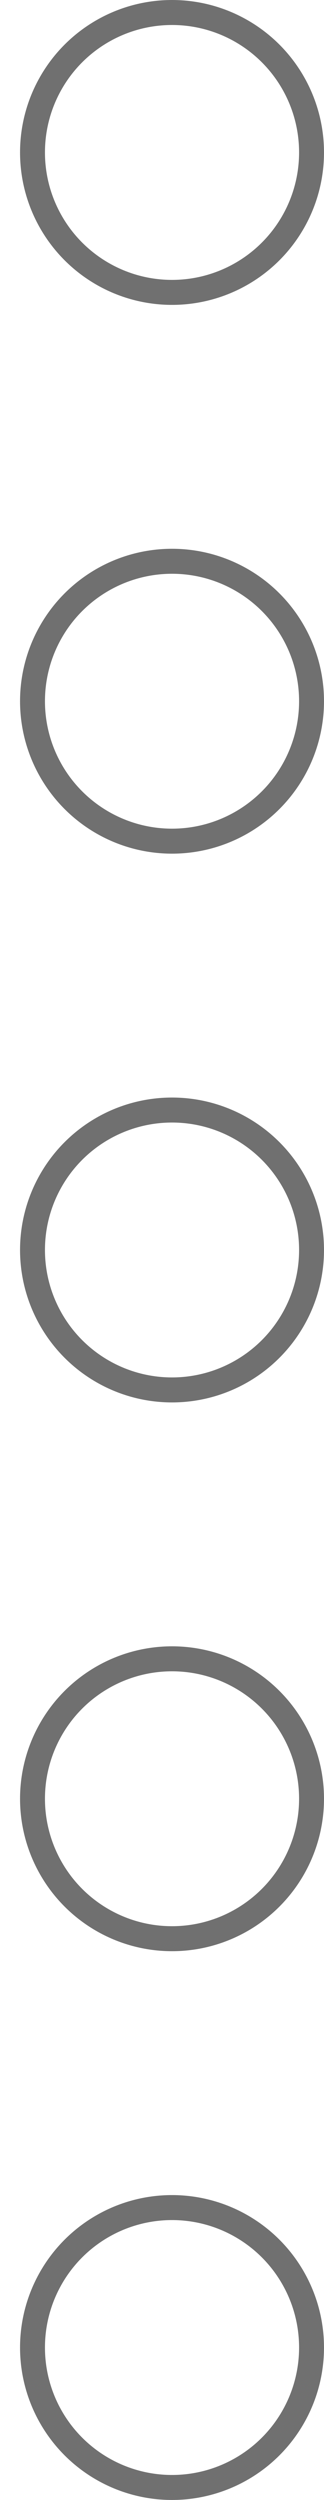 <svg width="13" height="100" viewBox="0 0 13 100" fill="none" xmlns="http://www.w3.org/2000/svg">
<circle cx="6.902" cy="28.049" r="5.598" transform="rotate(90 6.902 28.049)" stroke="#707070"/>
<circle cx="6.902" cy="6.098" r="5.598" transform="rotate(90 6.902 6.098)" stroke="#707070"/>
<circle cx="6.902" cy="50" r="5.598" transform="rotate(90 6.902 50)" stroke="#707070"/>
<circle cx="6.902" cy="71.951" r="5.598" transform="rotate(90 6.902 71.951)" stroke="#707070"/>
<circle cx="6.902" cy="93.902" r="5.598" transform="rotate(90 6.902 93.902)" stroke="#707070"/>
</svg>
